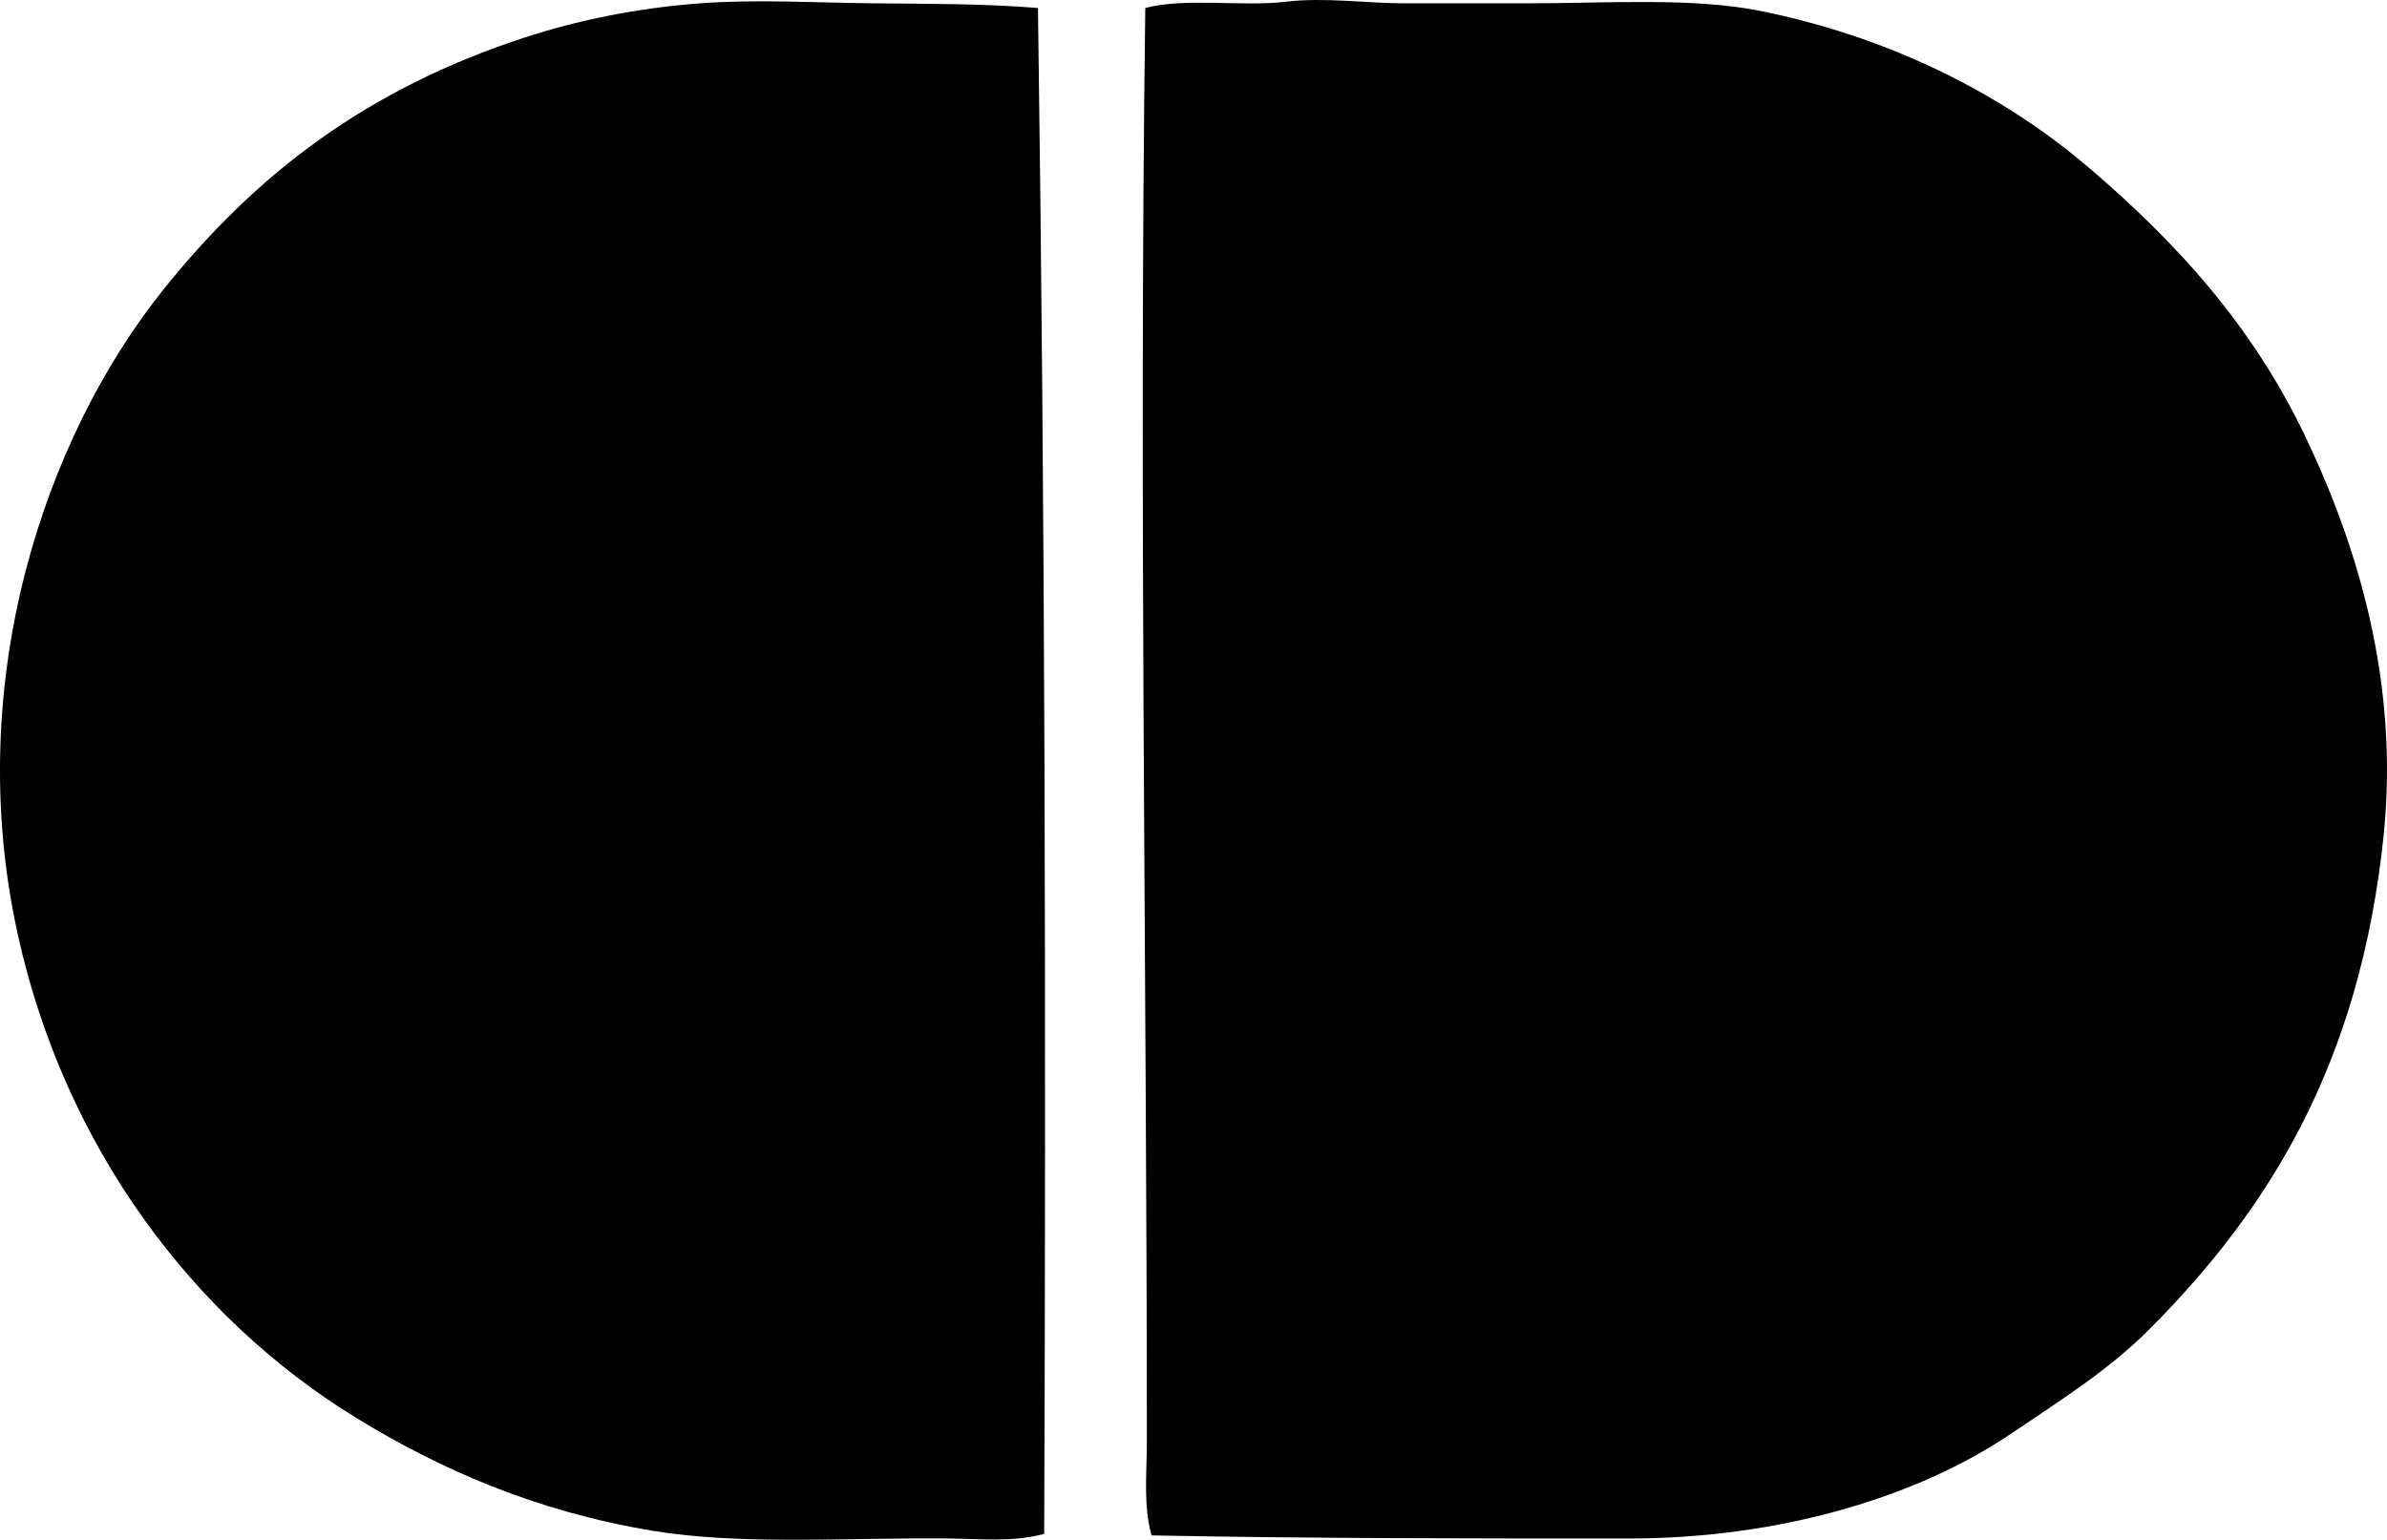 <?xml version="1.0" encoding="iso-8859-1"?>
<!-- Generator: Adobe Illustrator 19.2.0, SVG Export Plug-In . SVG Version: 6.00 Build 0)  -->
<svg version="1.1" xmlns="http://www.w3.org/2000/svg" xmlns:xlink="http://www.w3.org/1999/xlink" x="0px" y="0px"
	 viewBox="0 0 76.706 49.484" style="enable-background:new 0 0 76.706 49.484;" xml:space="preserve">
<g id="Centro_x5F_Di">
	<path style="fill-rule:evenodd;clip-rule:evenodd;" d="M37.004,49.343c-0.269-0.968-0.15-2.002-0.15-2.999
		c-0.001-15.267-0.26-30.527-0.05-46.087c1.286-0.341,3.121-0.035,4.499-0.2c1.273-0.153,2.59,0.05,3.849,0.05
		c1.275,0,2.567,0,3.898,0c2.595,0,5.354-0.197,7.548,0.25c4.245,0.864,7.829,2.722,10.547,5.048
		c2.753,2.356,5.221,5.019,6.948,8.647c1.665,3.497,3.021,7.897,2.5,12.847c-0.762,7.206-3.599,11.895-7.549,15.845
		c-1.277,1.277-2.812,2.246-4.448,3.349c-2.989,2.016-7.4,3.349-12.247,3.349C47.428,49.443,42.215,49.445,37.004,49.343z"/>
	<path style="fill-rule:evenodd;clip-rule:evenodd;" d="M33.355,0.257c0.229,16.075,0.263,32.714,0.2,49.036
		c-1.001,0.274-2.054,0.16-3.049,0.149c-3.239-0.034-6.68,0.227-9.548-0.25c-3.729-0.619-6.817-1.968-9.547-3.648
		c-5.186-3.192-9.338-8.661-10.847-15.546c-1.78-8.119,0.89-15.934,4.648-20.644c3.018-3.781,6.59-6.495,11.646-8.148
		c1.66-0.542,3.588-0.948,5.648-1.1c1.812-0.133,3.678-0.019,5.498,0C29.804,0.126,31.604,0.113,33.355,0.257z"/>
</g>
<g id="Layer_1">
</g>
</svg>
